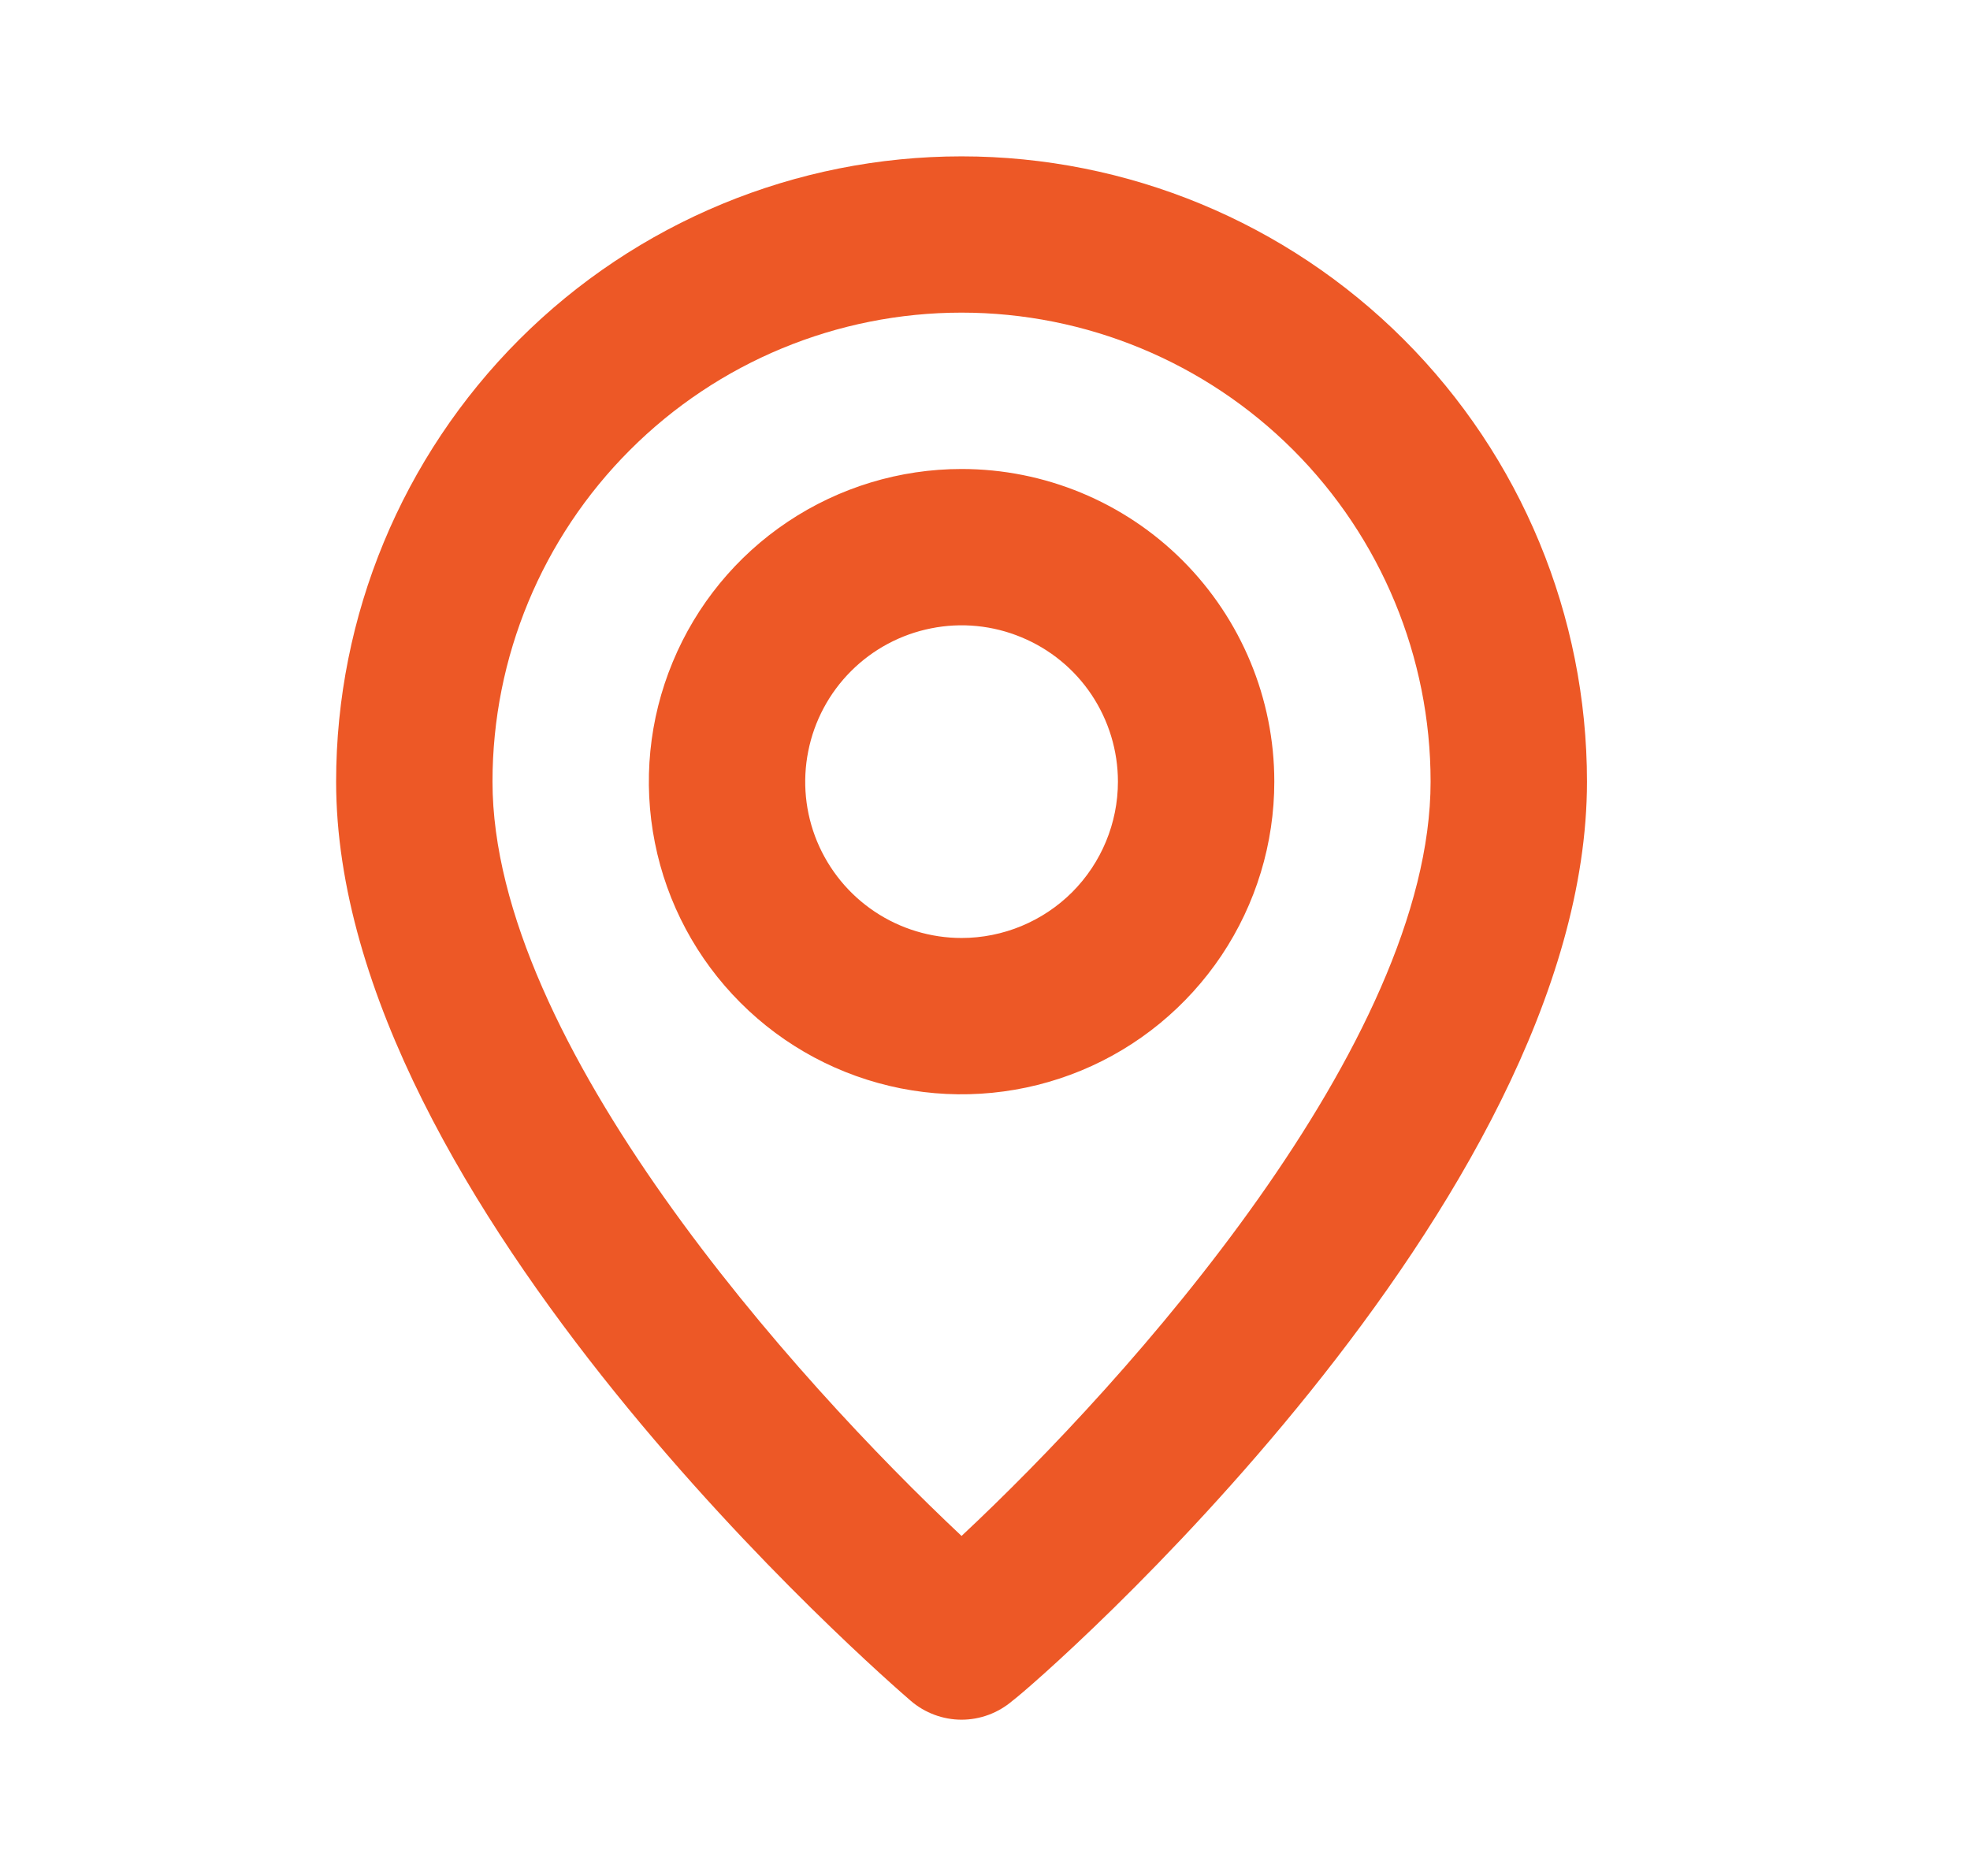 <svg width="21" height="20" viewBox="0 0 21 20" fill="none" xmlns="http://www.w3.org/2000/svg">
<path d="M10.25 1.667C8.482 1.667 6.786 2.369 5.536 3.619C4.286 4.87 3.583 6.565 3.583 8.333C3.583 12.833 9.459 17.917 9.709 18.133C9.859 18.262 10.052 18.334 10.25 18.334C10.449 18.334 10.641 18.262 10.792 18.133C11.084 17.917 16.917 12.833 16.917 8.333C16.917 6.565 16.215 4.87 14.964 3.619C13.714 2.369 12.018 1.667 10.25 1.667ZM10.25 16.375C8.475 14.708 5.25 11.117 5.25 8.333C5.25 7.007 5.777 5.736 6.715 4.798C7.652 3.86 8.924 3.333 10.25 3.333C11.576 3.333 12.848 3.86 13.786 4.798C14.723 5.736 15.25 7.007 15.25 8.333C15.25 11.117 12.025 14.717 10.25 16.375ZM10.25 5C9.591 5 8.946 5.196 8.398 5.562C7.85 5.928 7.423 6.449 7.171 7.058C6.918 7.667 6.852 8.337 6.981 8.984C7.109 9.63 7.427 10.224 7.893 10.69C8.359 11.157 8.953 11.474 9.6 11.603C10.246 11.731 10.917 11.665 11.526 11.413C12.135 11.161 12.655 10.733 13.022 10.185C13.388 9.637 13.584 8.993 13.584 8.333C13.584 7.449 13.232 6.602 12.607 5.976C11.982 5.351 11.134 5 10.25 5ZM10.25 10C9.921 10 9.598 9.902 9.324 9.719C9.05 9.536 8.837 9.276 8.71 8.971C8.584 8.667 8.551 8.332 8.616 8.008C8.68 7.685 8.839 7.388 9.072 7.155C9.305 6.922 9.602 6.763 9.925 6.699C10.248 6.634 10.583 6.667 10.888 6.794C11.193 6.92 11.453 7.133 11.636 7.407C11.819 7.682 11.917 8.004 11.917 8.333C11.917 8.775 11.741 9.199 11.429 9.512C11.116 9.824 10.692 10 10.25 10Z" fill="#ED5826"/>
</svg>
